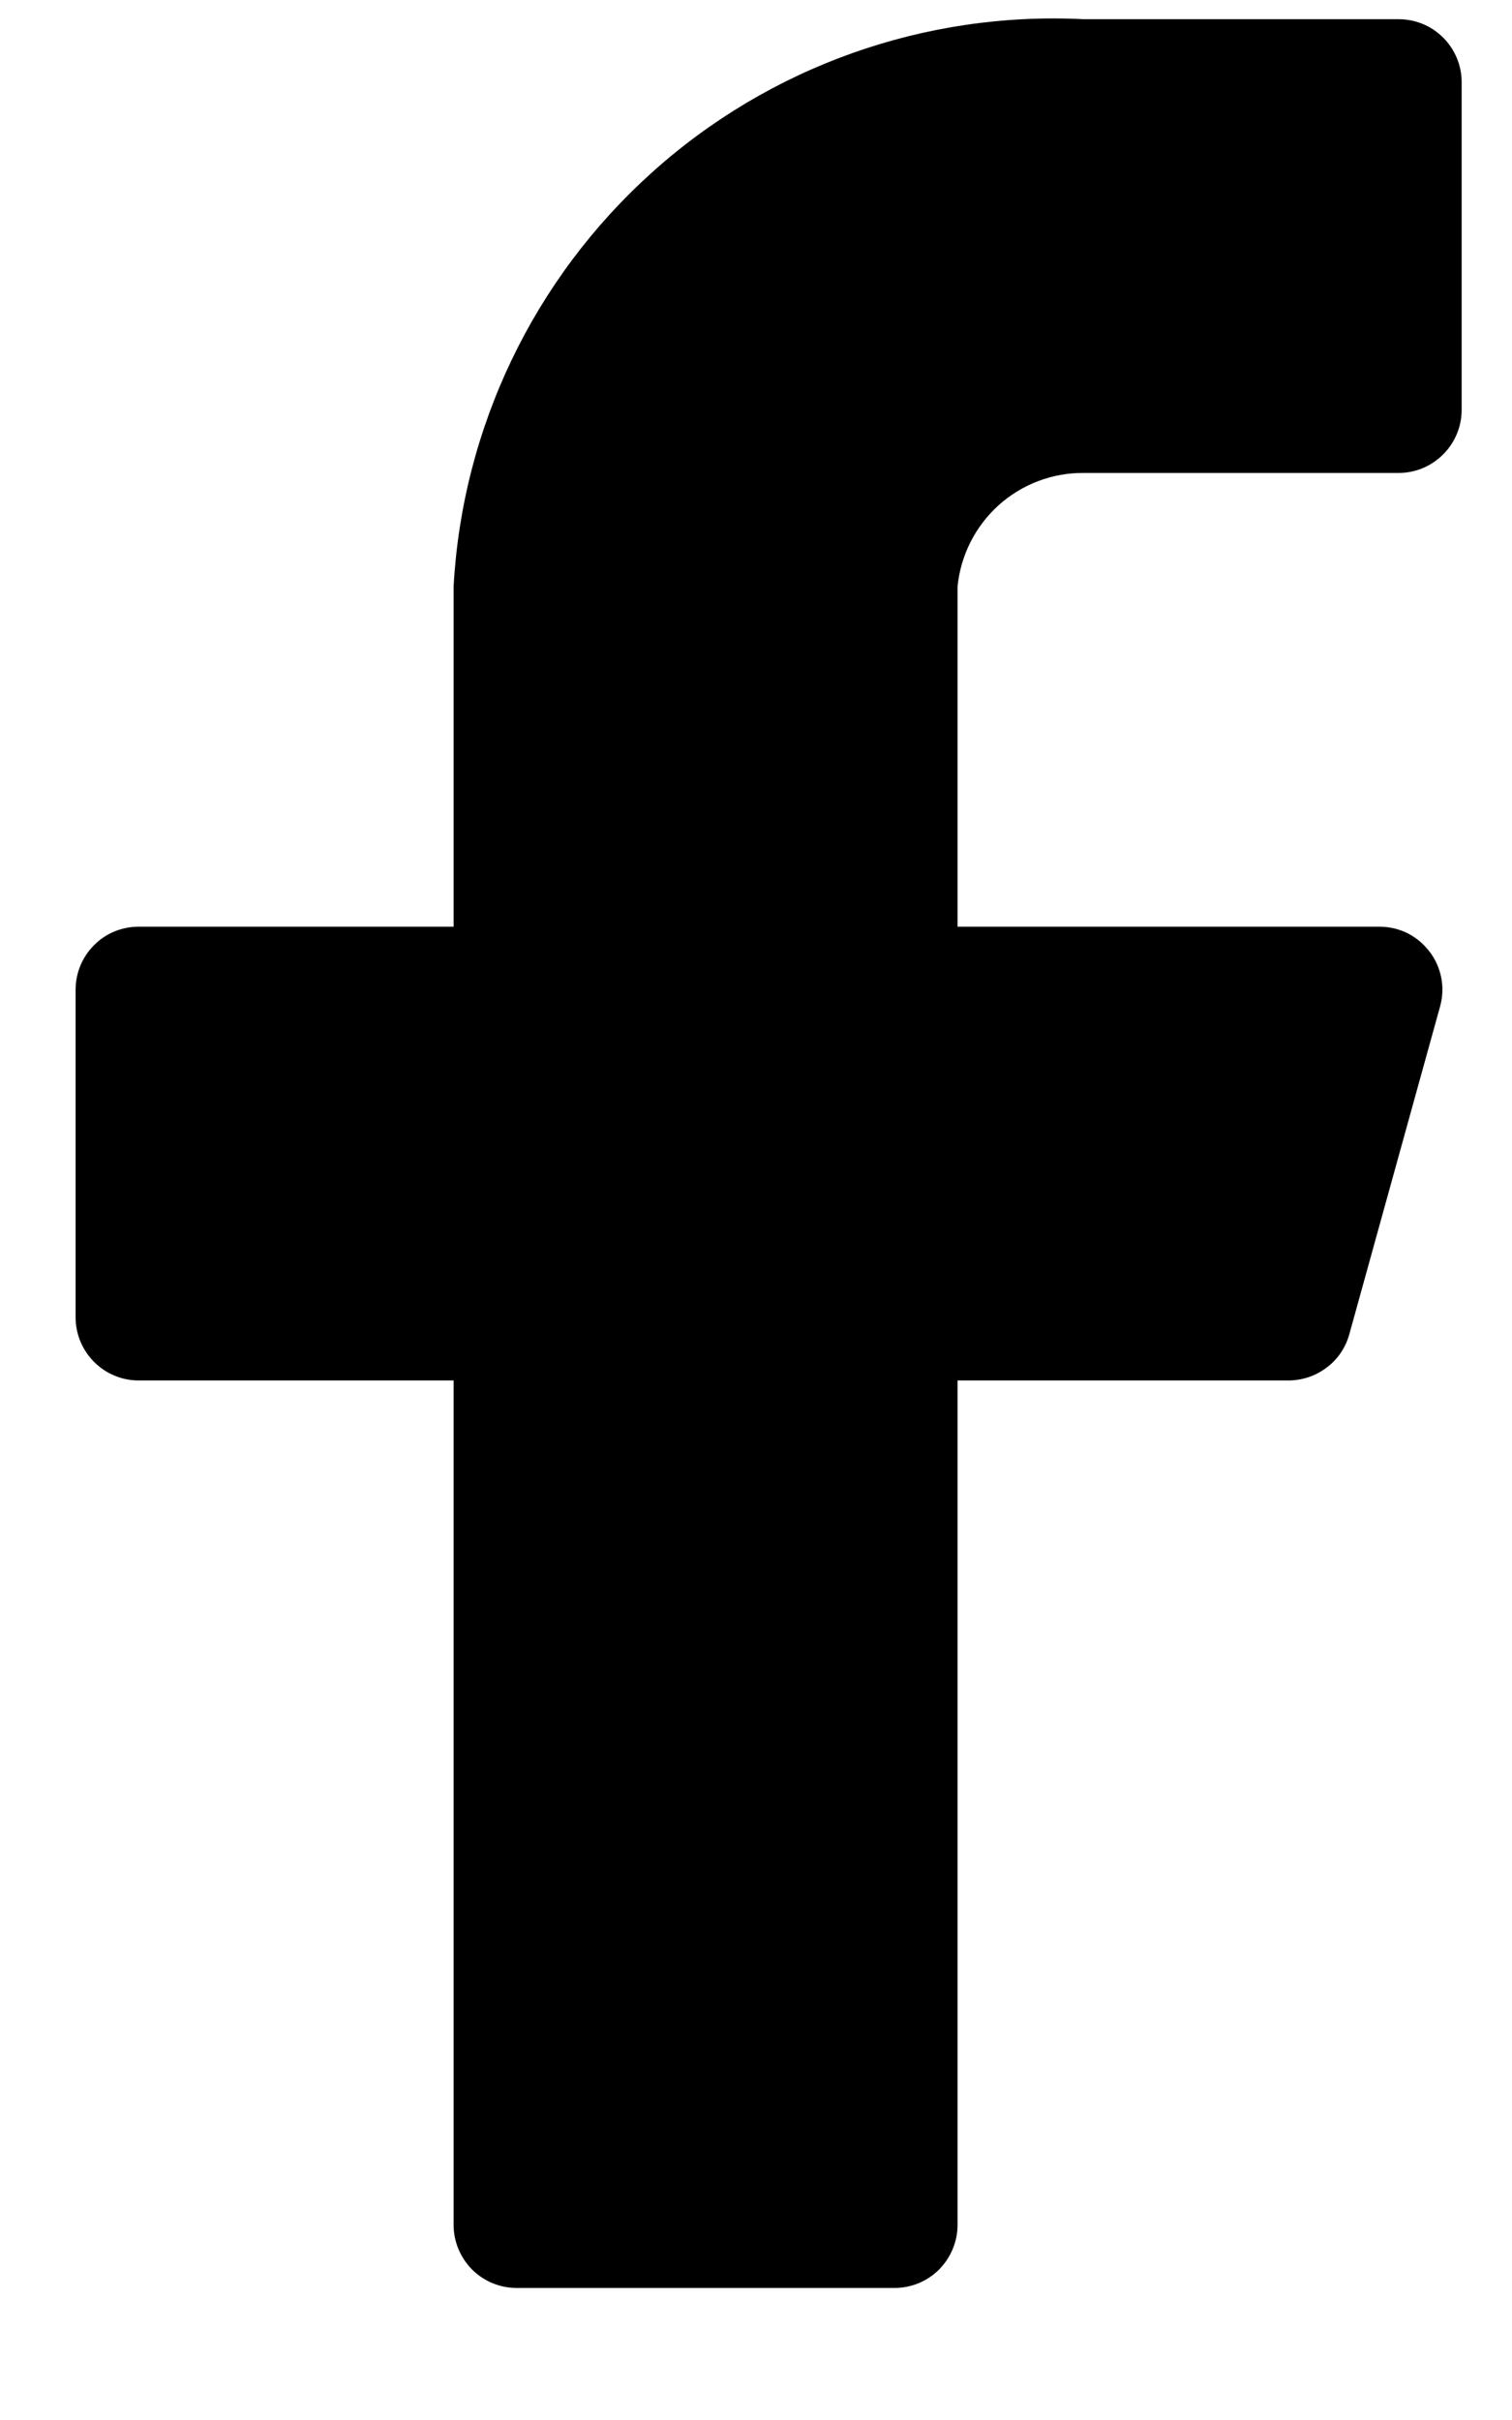 <svg width="10" height="16" viewBox="0 0 10 16" fill="none" xmlns="http://www.w3.org/2000/svg">
<g id="evaFacebookFill0">
<g id="evaFacebookFill1">
<path id="evaFacebookFill2" d="M9.667 0.543C9.667 0.433 9.623 0.327 9.545 0.249C9.466 0.17 9.361 0.127 9.25 0.127H7.167C6.118 0.074 5.09 0.439 4.31 1.142C3.529 1.845 3.058 2.828 3 3.877V6.127H0.917C0.806 6.127 0.7 6.17 0.622 6.249C0.544 6.327 0.5 6.433 0.5 6.543V8.71C0.5 8.82 0.544 8.926 0.622 9.004C0.7 9.083 0.806 9.127 0.917 9.127H3V14.71C3 14.82 3.044 14.926 3.122 15.005C3.2 15.083 3.306 15.127 3.417 15.127H5.917C6.027 15.127 6.133 15.083 6.211 15.005C6.289 14.926 6.333 14.82 6.333 14.71V9.127H8.517C8.609 9.128 8.7 9.098 8.774 9.042C8.848 8.987 8.901 8.908 8.925 8.818L9.525 6.652C9.542 6.59 9.544 6.525 9.532 6.463C9.519 6.4 9.493 6.341 9.454 6.291C9.415 6.24 9.366 6.199 9.309 6.17C9.252 6.142 9.189 6.127 9.125 6.127H6.333V3.877C6.354 3.67 6.451 3.479 6.605 3.34C6.759 3.202 6.959 3.125 7.167 3.127H9.25C9.361 3.127 9.466 3.083 9.545 3.004C9.623 2.926 9.667 2.82 9.667 2.71V0.543Z" fill="black"/>
</g>
</g>
</svg>

